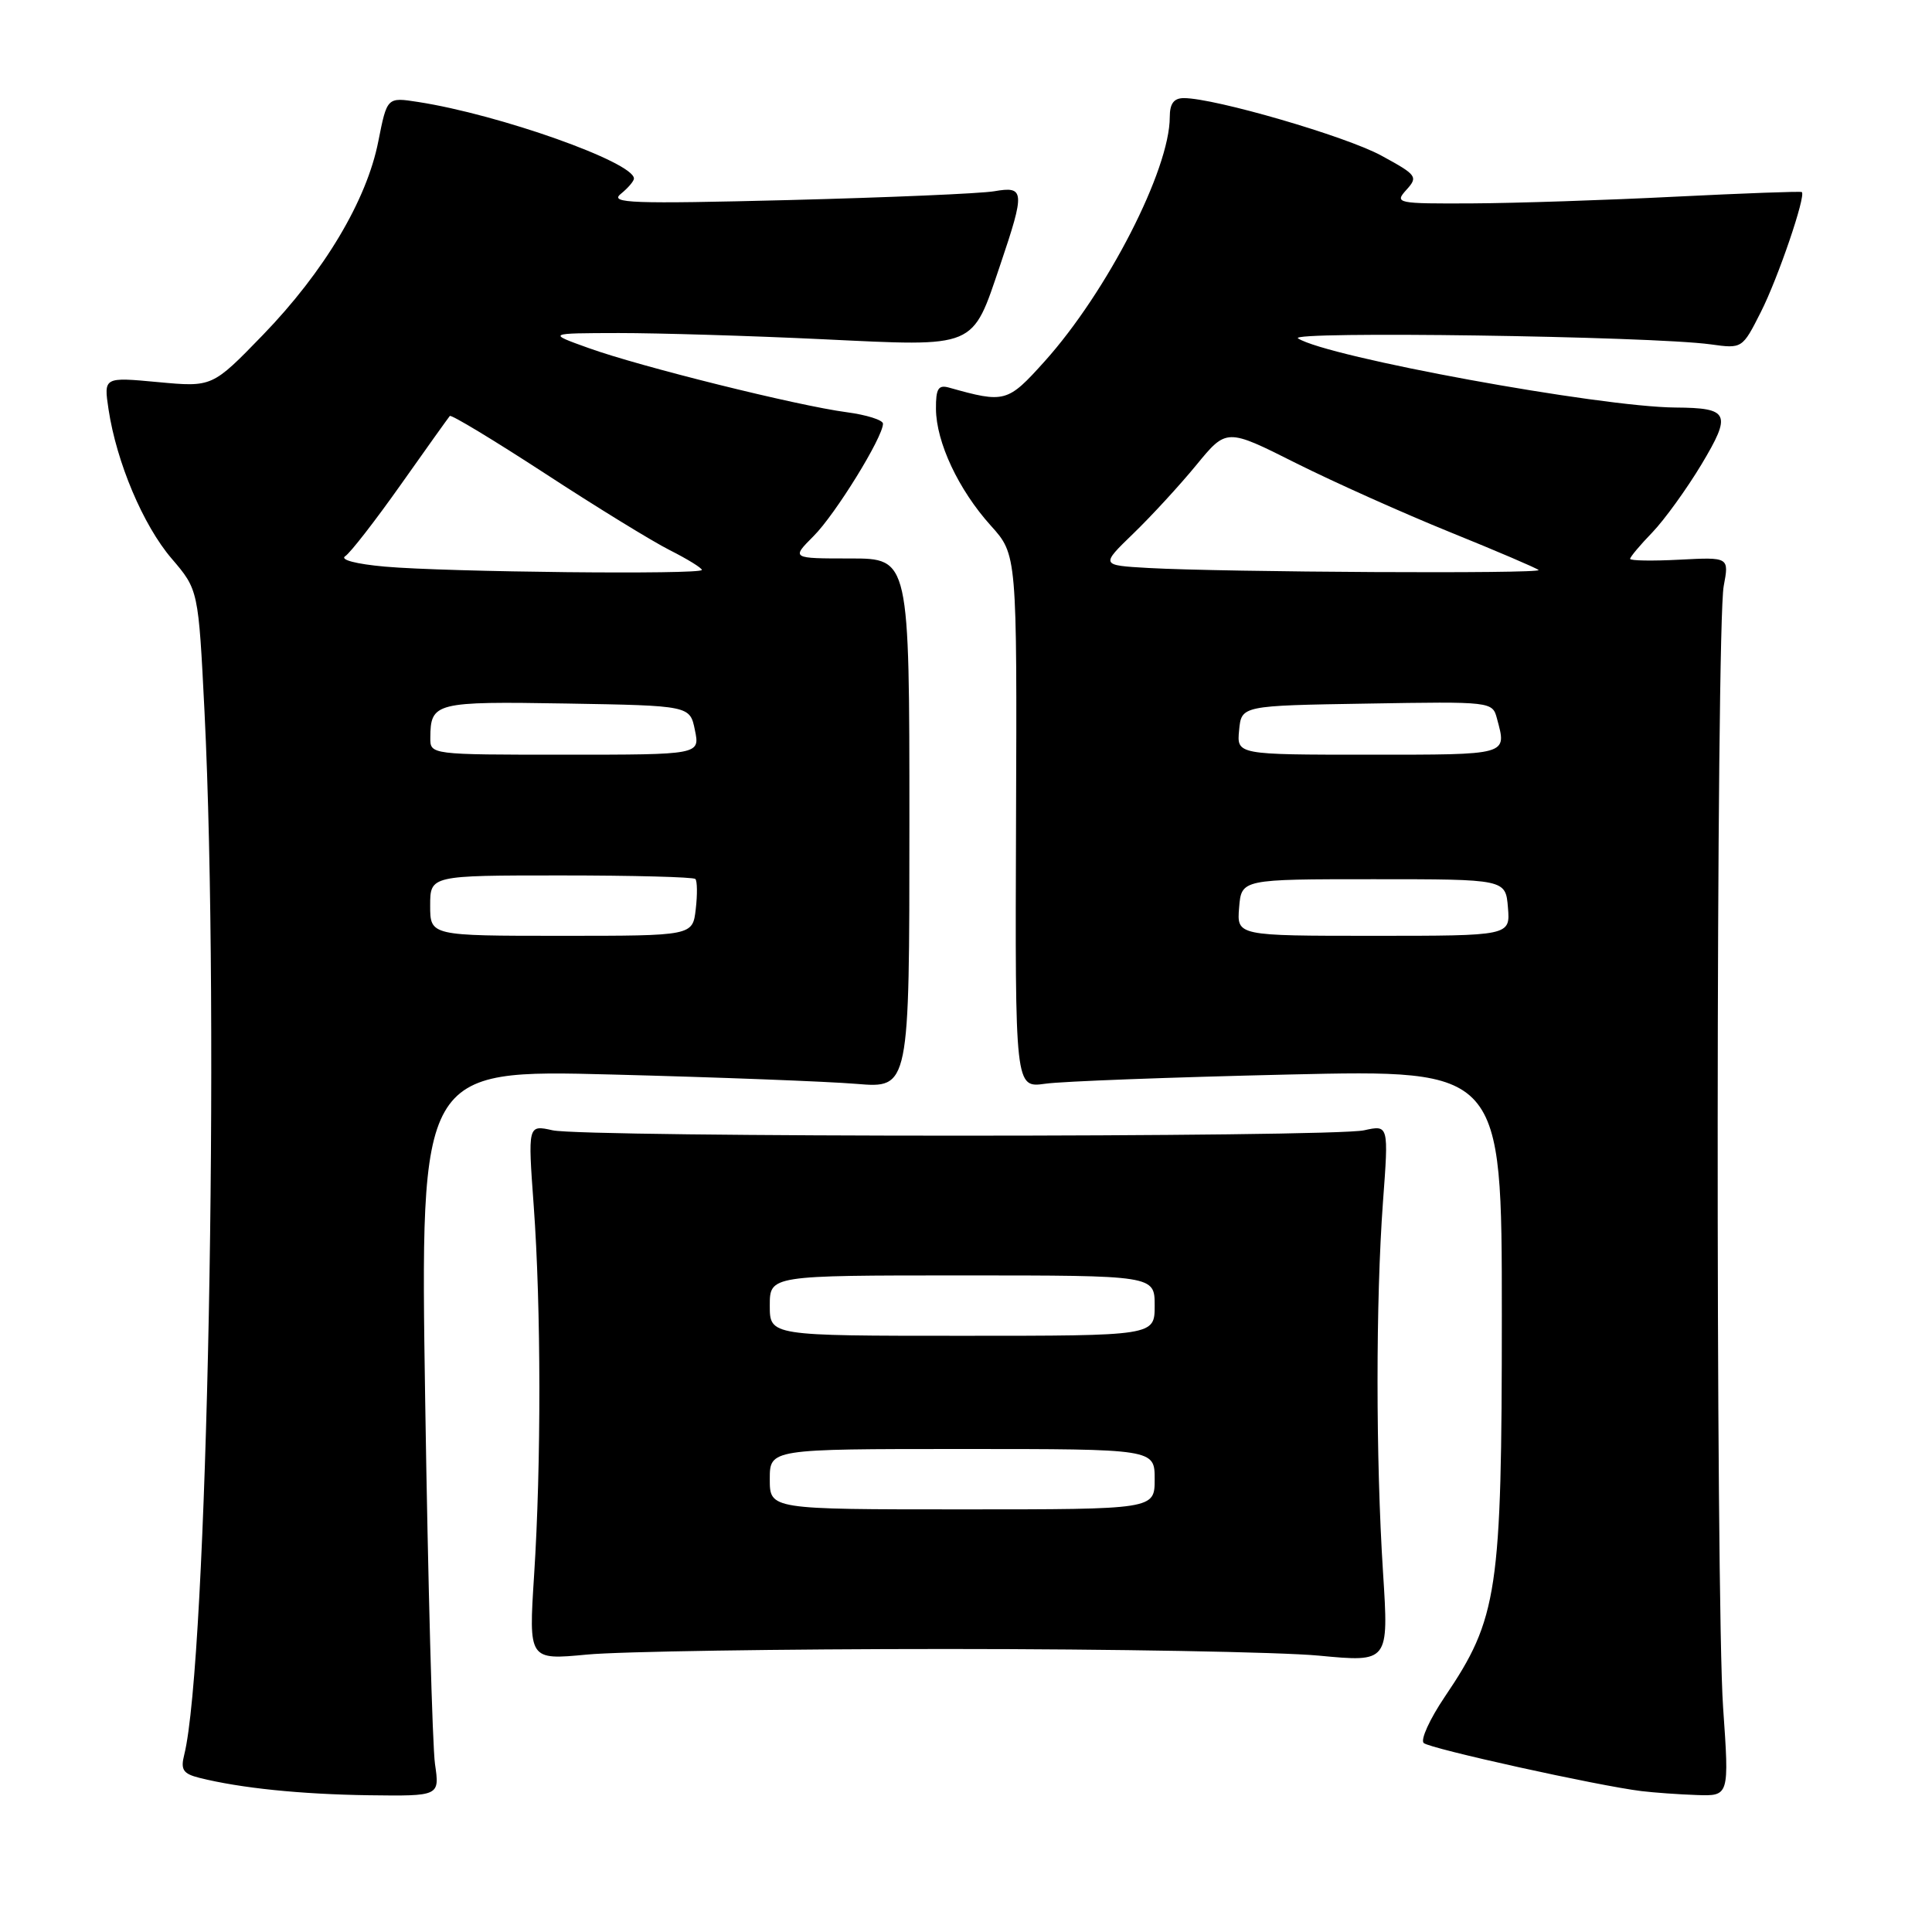 <?xml version="1.0" encoding="UTF-8" standalone="no"?>
<!DOCTYPE svg PUBLIC "-//W3C//DTD SVG 1.1//EN" "http://www.w3.org/Graphics/SVG/1.1/DTD/svg11.dtd" >
<svg xmlns="http://www.w3.org/2000/svg" xmlns:xlink="http://www.w3.org/1999/xlink" version="1.1" viewBox="0 0 256 256">
 <g >
 <path fill="currentColor"
d=" M 57.64 233.75 C 57.30 231.41 56.71 209.75 56.34 185.61 C 55.67 141.72 55.67 141.72 81.09 142.38 C 95.06 142.74 109.65 143.30 113.50 143.62 C 120.50 144.20 120.50 144.20 120.50 109.10 C 120.50 74.00 120.50 74.00 112.67 74.00 C 104.85 74.00 104.85 74.00 107.80 71.04 C 110.68 68.17 117.00 57.93 117.00 56.14 C 117.00 55.66 114.83 54.97 112.18 54.62 C 105.67 53.76 84.79 48.57 78.00 46.12 C 72.50 44.15 72.50 44.15 82.00 44.13 C 87.22 44.13 99.38 44.49 109.00 44.95 C 129.57 45.93 128.75 46.27 132.54 35.09 C 135.84 25.33 135.78 24.64 131.75 25.34 C 129.96 25.65 117.70 26.17 104.50 26.51 C 83.69 27.03 80.73 26.93 82.25 25.70 C 83.21 24.92 84.00 24.00 84.00 23.66 C 84.00 21.50 66.16 15.17 55.39 13.51 C 51.29 12.87 51.29 12.87 50.13 18.72 C 48.60 26.54 42.96 35.99 34.82 44.40 C 28.13 51.30 28.13 51.30 20.93 50.63 C 13.74 49.96 13.74 49.96 14.38 54.23 C 15.44 61.26 18.97 69.61 22.74 74.01 C 26.29 78.16 26.29 78.16 27.10 94.33 C 29.13 135.40 27.48 220.27 24.41 232.52 C 23.91 234.49 24.26 235.03 26.41 235.57 C 31.87 236.94 39.84 237.75 48.88 237.88 C 58.26 238.00 58.26 238.00 57.64 233.75 Z  M 228.32 226.25 C 227.32 211.89 227.38 83.02 228.40 77.66 C 229.12 73.82 229.12 73.82 222.56 74.16 C 218.95 74.35 216.00 74.30 216.00 74.05 C 216.00 73.80 217.32 72.22 218.94 70.55 C 220.55 68.87 223.47 64.83 225.44 61.56 C 229.49 54.80 229.15 54.05 222.00 54.00 C 211.94 53.92 175.88 47.32 172.00 44.84 C 170.43 43.85 218.71 44.54 226.68 45.63 C 230.85 46.21 230.87 46.20 233.32 41.35 C 235.59 36.88 239.32 25.94 238.75 25.45 C 238.61 25.33 231.07 25.61 222.00 26.06 C 212.93 26.52 200.82 26.92 195.10 26.95 C 185.06 27.00 184.75 26.93 186.35 25.16 C 187.93 23.42 187.76 23.19 183.02 20.61 C 178.32 18.05 160.96 13.00 156.87 13.00 C 155.54 13.00 155.00 13.72 155.00 15.52 C 155.00 22.48 146.71 38.65 138.42 47.88 C 133.50 53.35 133.16 53.44 125.75 51.36 C 124.33 50.96 124.00 51.50 124.02 54.18 C 124.05 58.60 127.01 64.90 131.28 69.64 C 134.76 73.50 134.76 73.50 134.63 108.83 C 134.50 144.16 134.50 144.16 138.50 143.60 C 140.70 143.28 155.21 142.74 170.75 142.38 C 199.00 141.73 199.00 141.73 199.00 174.26 C 199.00 210.95 198.48 214.43 191.43 224.85 C 189.44 227.80 188.19 230.55 188.65 230.96 C 189.49 231.71 211.75 236.63 217.50 237.33 C 219.15 237.53 222.45 237.77 224.82 237.85 C 229.14 238.00 229.14 238.00 228.32 226.25 Z  M 125.50 218.50 C 147.50 218.50 169.67 218.90 174.76 219.38 C 184.02 220.26 184.02 220.26 183.26 208.38 C 182.29 193.24 182.29 172.38 183.25 159.27 C 184.01 149.05 184.01 149.05 180.75 149.77 C 176.49 150.72 77.48 150.72 73.22 149.77 C 69.94 149.04 69.94 149.04 70.72 159.77 C 71.70 173.22 71.72 194.08 70.77 208.74 C 70.05 219.97 70.05 219.97 77.77 219.24 C 82.02 218.83 103.50 218.50 125.50 218.50 Z  M 57.00 120.00 C 57.00 116.00 57.00 116.00 74.33 116.00 C 83.87 116.00 91.88 116.21 92.14 116.47 C 92.39 116.73 92.42 118.53 92.19 120.47 C 91.78 124.00 91.78 124.00 74.39 124.00 C 57.00 124.00 57.00 124.00 57.00 120.00 Z  M 57.02 97.75 C 57.05 93.08 57.64 92.93 75.03 93.22 C 91.42 93.50 91.42 93.50 92.08 96.75 C 92.75 100.00 92.75 100.00 74.87 100.00 C 57.00 100.00 57.00 100.00 57.02 97.75 Z  M 51.00 75.08 C 47.19 74.74 45.01 74.17 45.74 73.70 C 46.42 73.26 49.74 68.98 53.12 64.20 C 56.50 59.41 59.42 55.33 59.60 55.12 C 59.78 54.90 65.46 58.34 72.22 62.74 C 78.97 67.15 86.41 71.72 88.75 72.90 C 91.09 74.08 93.00 75.26 93.00 75.52 C 93.00 76.16 59.21 75.81 51.00 75.08 Z  M 164.19 120.25 C 164.50 116.50 164.50 116.50 182.00 116.50 C 199.50 116.50 199.50 116.50 199.81 120.25 C 200.12 124.00 200.12 124.00 182.00 124.00 C 163.88 124.00 163.88 124.00 164.19 120.25 Z  M 164.19 96.75 C 164.50 93.50 164.50 93.50 181.13 93.23 C 197.68 92.95 197.76 92.96 198.36 95.23 C 199.67 100.10 200.02 100.00 181.44 100.00 C 163.87 100.00 163.87 100.00 164.19 96.75 Z  M 152.16 75.26 C 145.83 74.90 145.83 74.90 150.17 70.70 C 152.56 68.39 156.32 64.30 158.52 61.62 C 162.52 56.74 162.52 56.74 171.69 61.35 C 176.74 63.88 185.94 68.00 192.13 70.51 C 198.33 73.02 203.61 75.28 203.87 75.53 C 204.38 76.05 162.21 75.82 152.16 75.26 Z  M 102.00 196.00 C 102.00 192.00 102.00 192.00 127.50 192.00 C 153.00 192.00 153.00 192.00 153.00 196.00 C 153.00 200.00 153.00 200.00 127.50 200.00 C 102.00 200.00 102.00 200.00 102.00 196.00 Z  M 102.00 173.00 C 102.00 169.00 102.00 169.00 127.50 169.00 C 153.00 169.00 153.00 169.00 153.00 173.00 C 153.00 177.00 153.00 177.00 127.50 177.00 C 102.00 177.00 102.00 177.00 102.00 173.00 Z "/>
</g>
</svg>